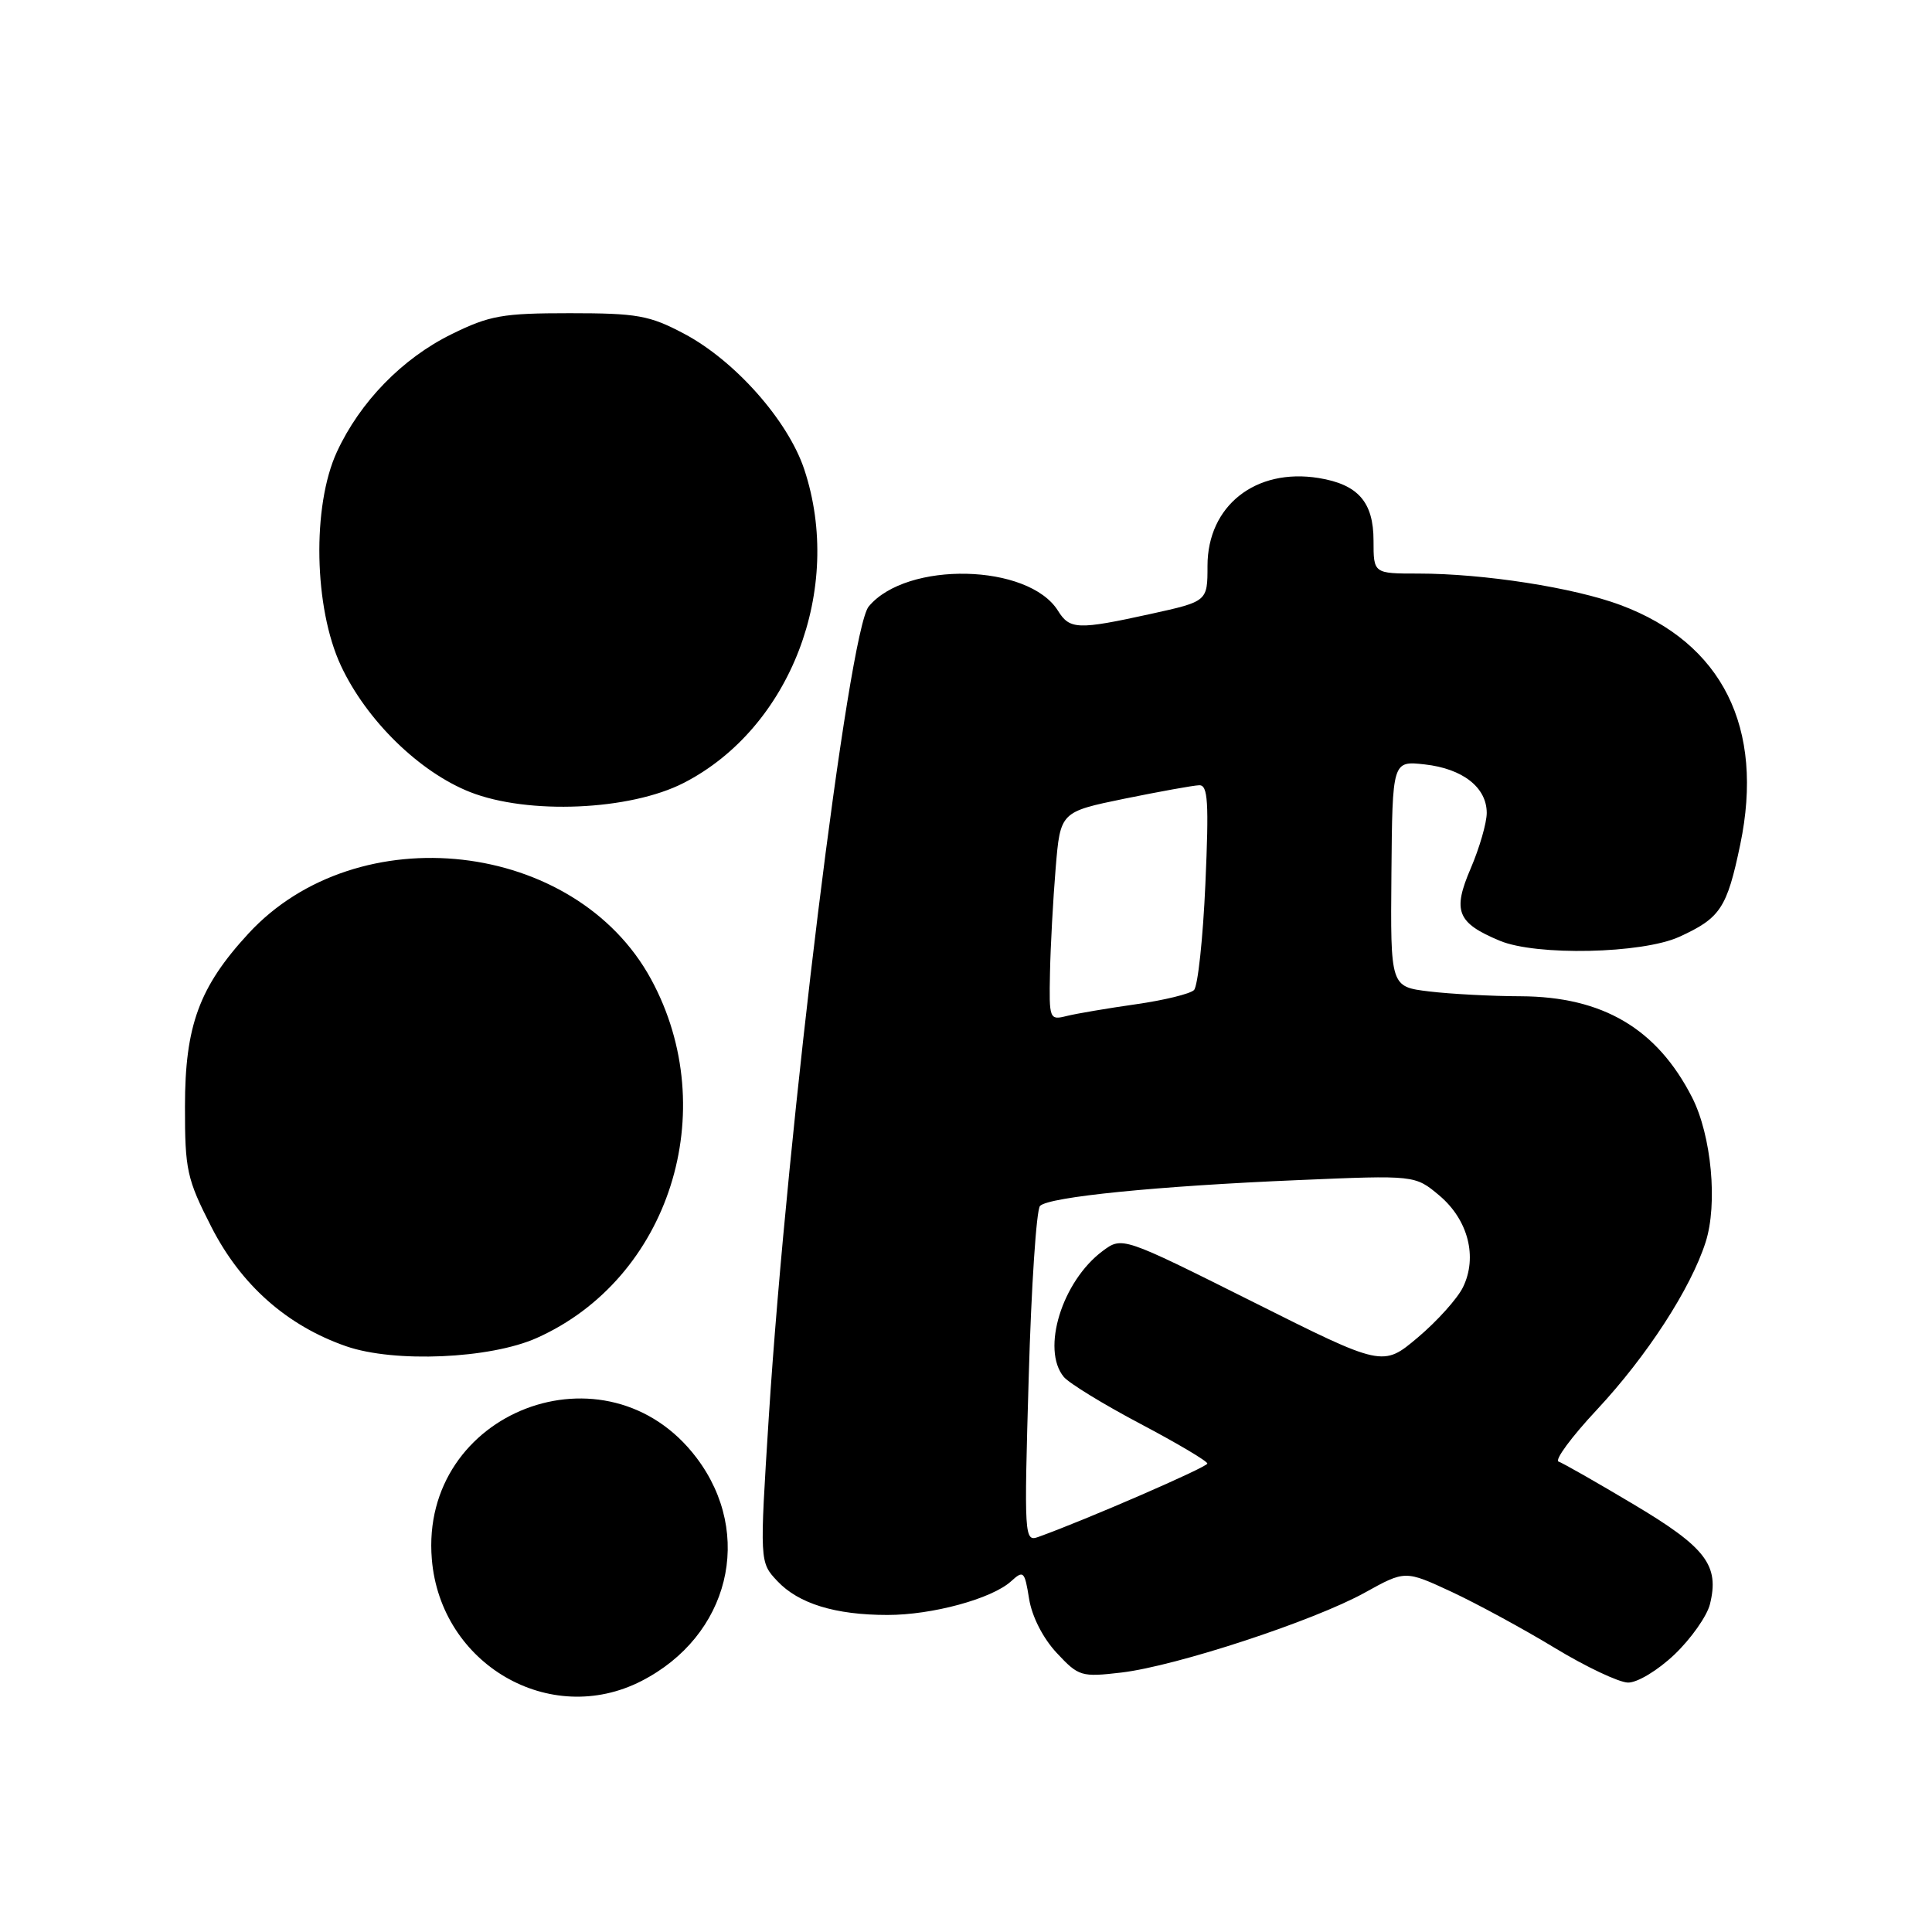 <?xml version="1.0" encoding="UTF-8" standalone="no"?>
<!DOCTYPE svg PUBLIC "-//W3C//DTD SVG 1.1//EN" "http://www.w3.org/Graphics/SVG/1.1/DTD/svg11.dtd" >
<svg xmlns="http://www.w3.org/2000/svg" xmlns:xlink="http://www.w3.org/1999/xlink" version="1.1" viewBox="0 0 256 256">
 <g >
 <path fill="currentColor"
d=" M 84.98 222.75 C 96.64 216.79 99.97 203.31 92.29 193.16 C 80.43 177.48 55.59 186.99 57.22 206.60 C 58.37 220.53 72.85 228.95 84.98 222.75 Z  M 221.88 219.23 C 224.06 217.15 226.17 214.16 226.57 212.59 C 227.86 207.42 226.07 205.06 216.52 199.37 C 211.58 196.42 207.08 193.86 206.52 193.67 C 205.96 193.47 208.25 190.37 211.61 186.78 C 218.24 179.67 224.03 170.75 226.00 164.60 C 227.63 159.53 226.78 150.45 224.21 145.41 C 219.56 136.30 212.38 132.06 201.50 132.01 C 197.65 132.00 192.19 131.71 189.37 131.37 C 184.24 130.75 184.24 130.75 184.37 115.78 C 184.50 100.81 184.50 100.81 188.79 101.29 C 193.82 101.85 197.00 104.34 197.00 107.72 C 197.00 109.04 196.04 112.35 194.88 115.06 C 192.44 120.73 193.07 122.29 198.72 124.65 C 203.55 126.68 217.59 126.37 222.50 124.14 C 227.96 121.65 228.83 120.34 230.59 111.91 C 233.82 96.42 228.23 85.22 214.75 80.18 C 208.56 77.86 196.60 76.00 187.93 76.00 C 182.00 76.00 182.00 76.00 182.00 71.65 C 182.00 66.53 179.96 64.19 174.73 63.34 C 166.37 61.99 160.00 67.02 160.00 74.98 C 160.00 79.69 160.00 79.69 152.47 81.35 C 142.82 83.47 141.75 83.43 140.19 80.93 C 136.28 74.67 120.14 74.31 115.11 80.36 C 112.43 83.60 104.32 149.34 101.87 187.75 C 100.65 207.00 100.65 207.00 103.00 209.50 C 105.81 212.49 110.67 213.99 117.59 213.99 C 123.50 214.00 131.41 211.85 133.96 209.54 C 135.62 208.03 135.77 208.17 136.36 211.85 C 136.74 214.21 138.20 217.07 140.02 219.02 C 142.93 222.14 143.27 222.24 148.60 221.62 C 155.86 220.76 174.08 214.78 180.85 211.03 C 186.19 208.07 186.19 208.07 192.35 210.93 C 195.73 212.51 201.88 215.85 206.00 218.35 C 210.12 220.85 214.49 222.92 215.71 222.95 C 216.94 222.98 219.66 221.34 221.88 219.23 Z  M 71.12 177.29 C 88.69 169.45 95.77 147.22 86.27 129.75 C 76.23 111.28 47.38 108.01 32.91 123.71 C 26.40 130.77 24.51 135.92 24.51 146.60 C 24.50 155.03 24.76 156.21 28.00 162.56 C 31.93 170.27 38.04 175.67 45.88 178.39 C 52.26 180.60 64.94 180.05 71.12 177.29 Z  M 90.62 103.73 C 104.74 96.47 111.82 78.03 106.57 62.20 C 104.41 55.71 97.36 47.76 90.61 44.20 C 86.05 41.79 84.43 41.50 75.50 41.50 C 66.59 41.50 64.88 41.80 59.84 44.28 C 53.32 47.48 47.70 53.25 44.64 59.88 C 41.33 67.05 41.59 80.55 45.18 88.22 C 48.57 95.46 55.56 102.29 62.28 104.95 C 69.96 107.98 83.48 107.40 90.62 103.73 Z  M 136.31 182.50 C 136.65 170.49 137.33 160.27 137.81 159.79 C 139.01 158.59 153.30 157.16 172.00 156.37 C 187.50 155.71 187.50 155.71 190.72 158.41 C 194.54 161.63 195.81 166.56 193.85 170.57 C 193.11 172.08 190.42 175.07 187.87 177.22 C 183.23 181.13 183.23 181.13 165.97 172.48 C 148.70 163.84 148.70 163.84 146.10 165.77 C 140.73 169.78 137.94 178.81 140.96 182.45 C 141.66 183.29 146.23 186.09 151.12 188.67 C 156.00 191.25 159.99 193.61 159.98 193.93 C 159.96 194.41 143.89 201.39 137.59 203.65 C 135.73 204.32 135.69 203.72 136.31 182.50 Z  M 139.13 128.86 C 139.20 125.36 139.54 119.14 139.88 115.04 C 140.50 107.58 140.50 107.58 149.00 105.83 C 153.68 104.88 158.13 104.07 158.90 104.05 C 160.06 104.01 160.20 106.25 159.72 117.13 C 159.40 124.36 158.72 130.68 158.21 131.19 C 157.71 131.69 154.24 132.54 150.51 133.07 C 146.78 133.60 142.66 134.30 141.36 134.62 C 139.06 135.20 139.00 135.07 139.13 128.86 Z "/>
</g>
</svg>